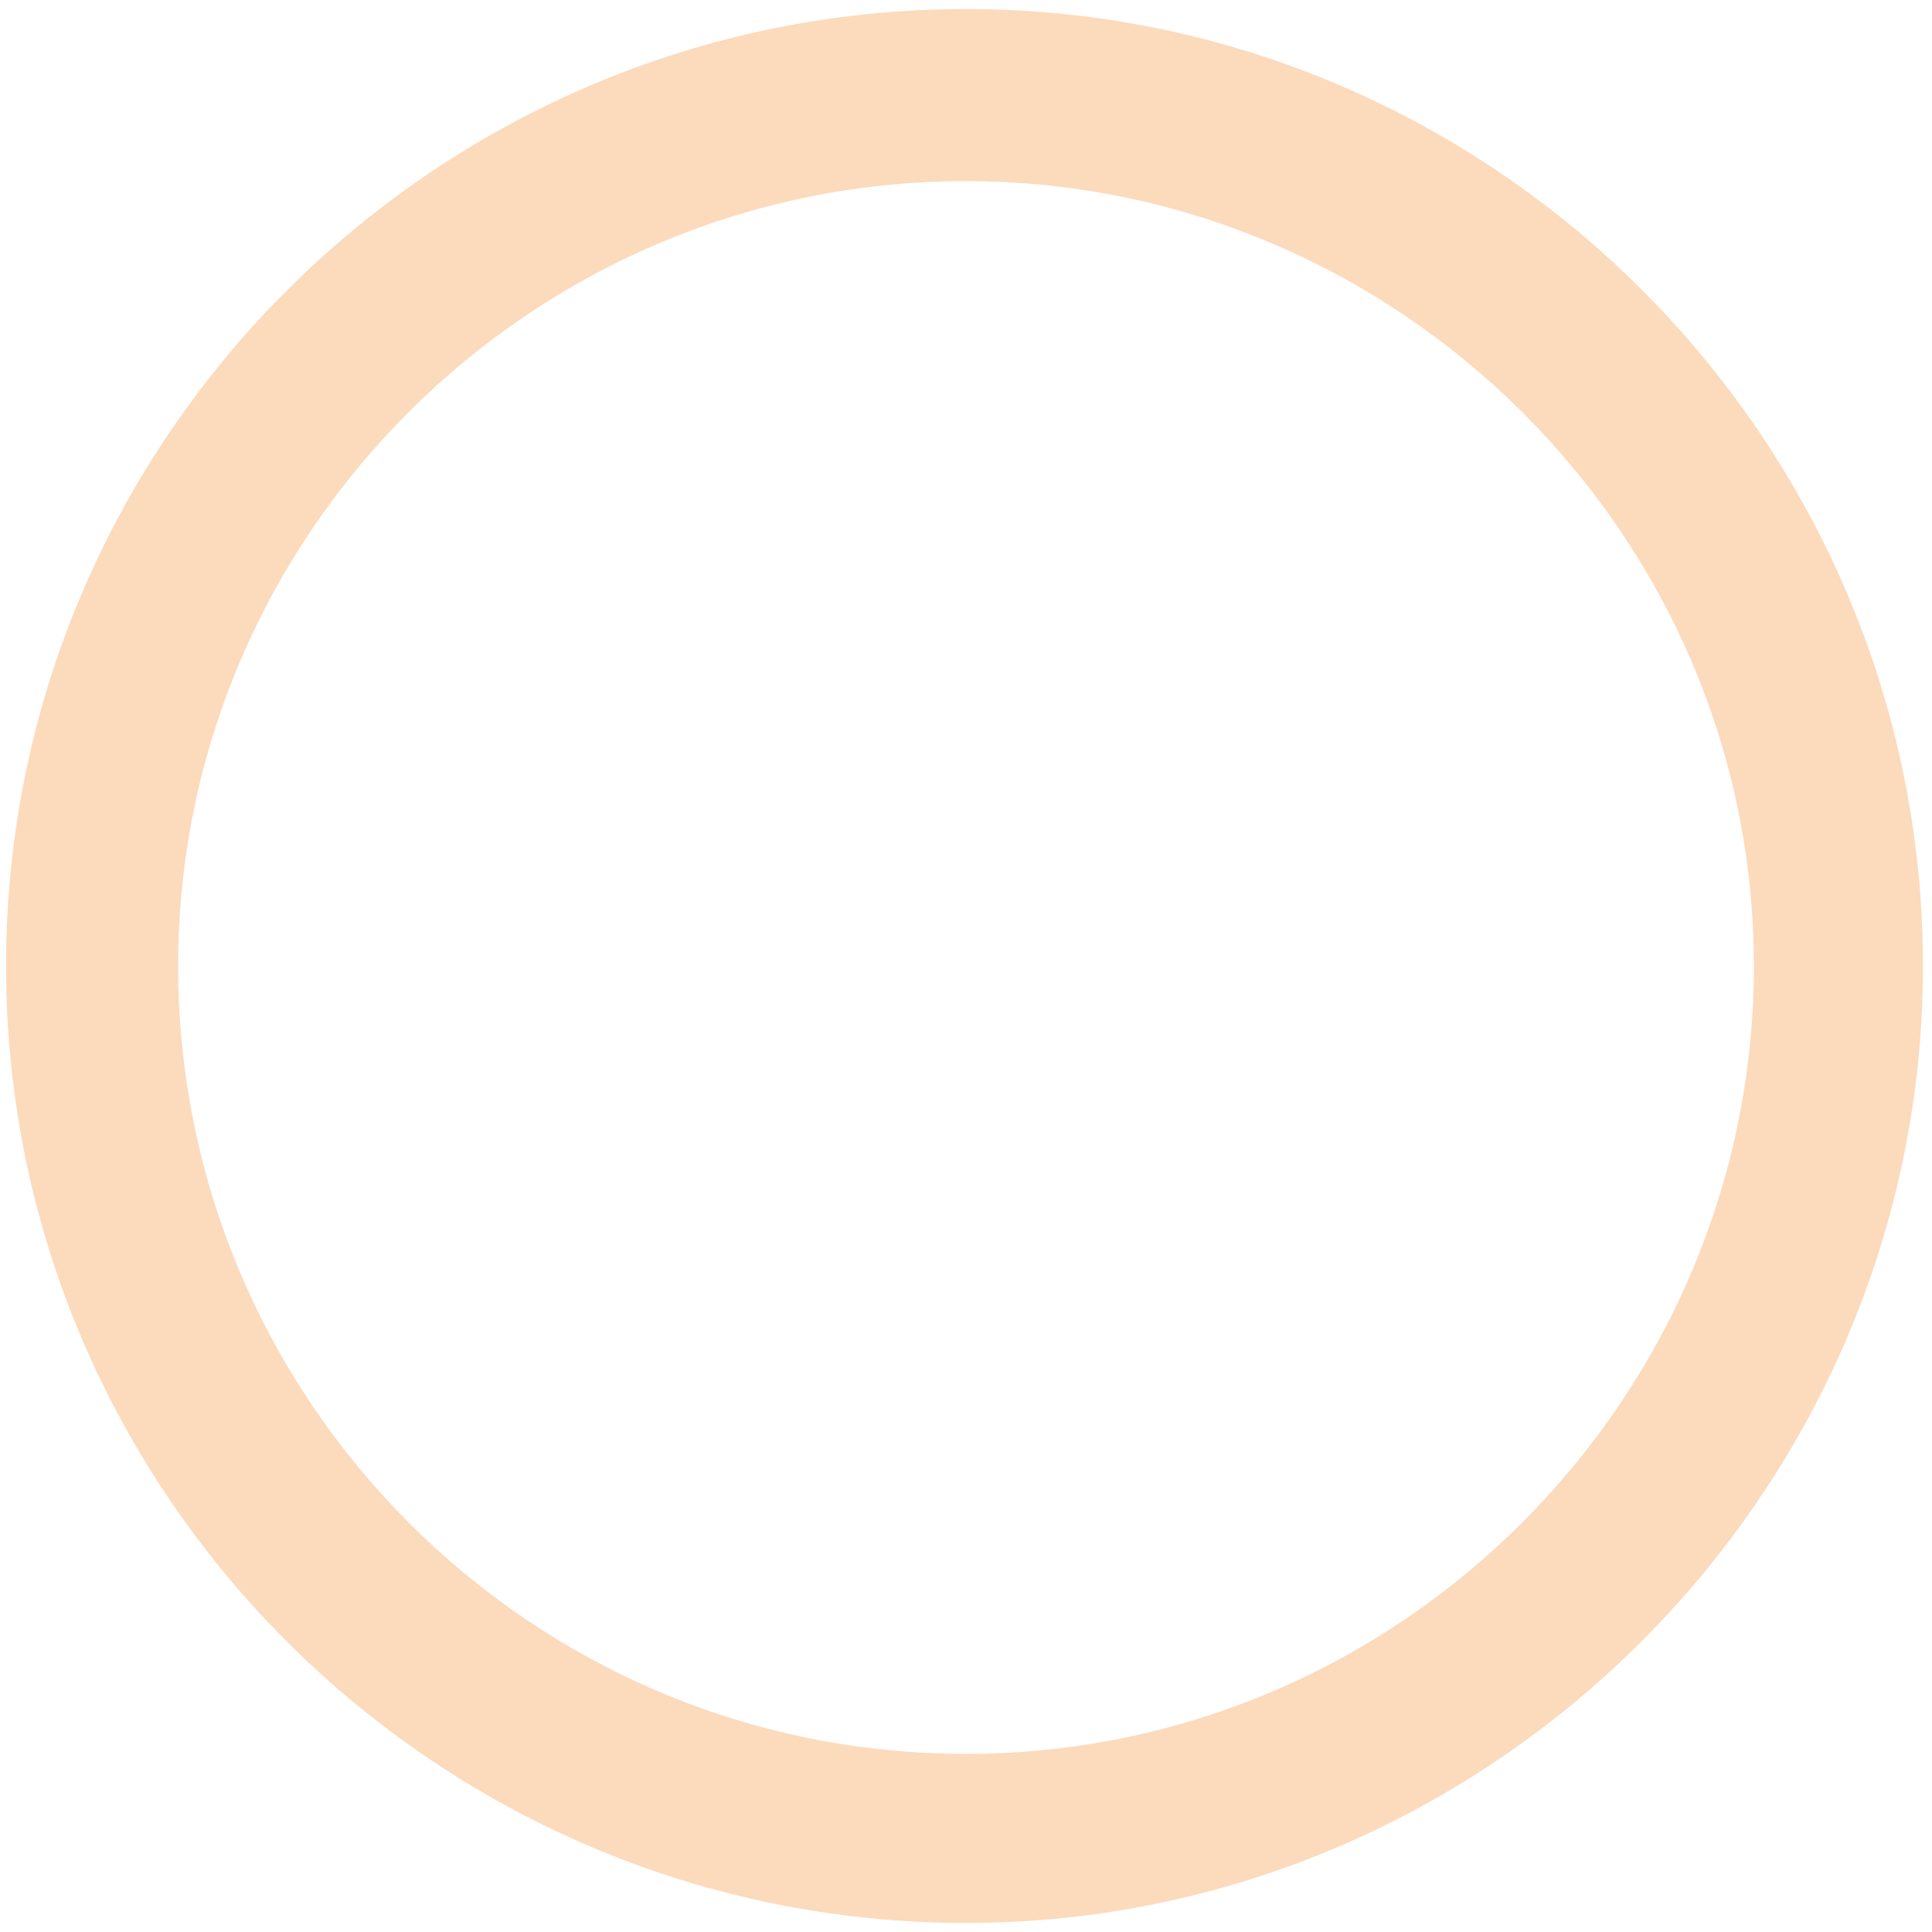 <?xml version="1.0" encoding="utf-8"?>
<!-- Generator: Adobe Illustrator 24.2.3, SVG Export Plug-In . SVG Version: 6.00 Build 0)  -->
<svg version="1.1" id="Layer_1" xmlns="http://www.w3.org/2000/svg" xmlns:xlink="http://www.w3.org/1999/xlink" x="0px" y="0px"
	 viewBox="0 0 64 64" style="enable-background:new 0 0 64 64;" xml:space="preserve">
<style type="text/css">
	.st0{opacity:0.3;fill:#F38220;enable-background:new    ;}
</style>
<path class="st0" d="M32,63.7C14.5,63.7,0.2,49.5,0.2,32C0.2,14.5,14.5,0.3,32,0.3s31.7,14.3,31.7,31.7S49.4,63.7,32,63.7z M32,6
	C17.6,6,5.9,17.7,5.9,32c0,14.4,11.7,26.1,26.1,26.1S58.1,46.3,58.1,32C58.1,17.7,46.3,6,32,6z"/>
</svg>
